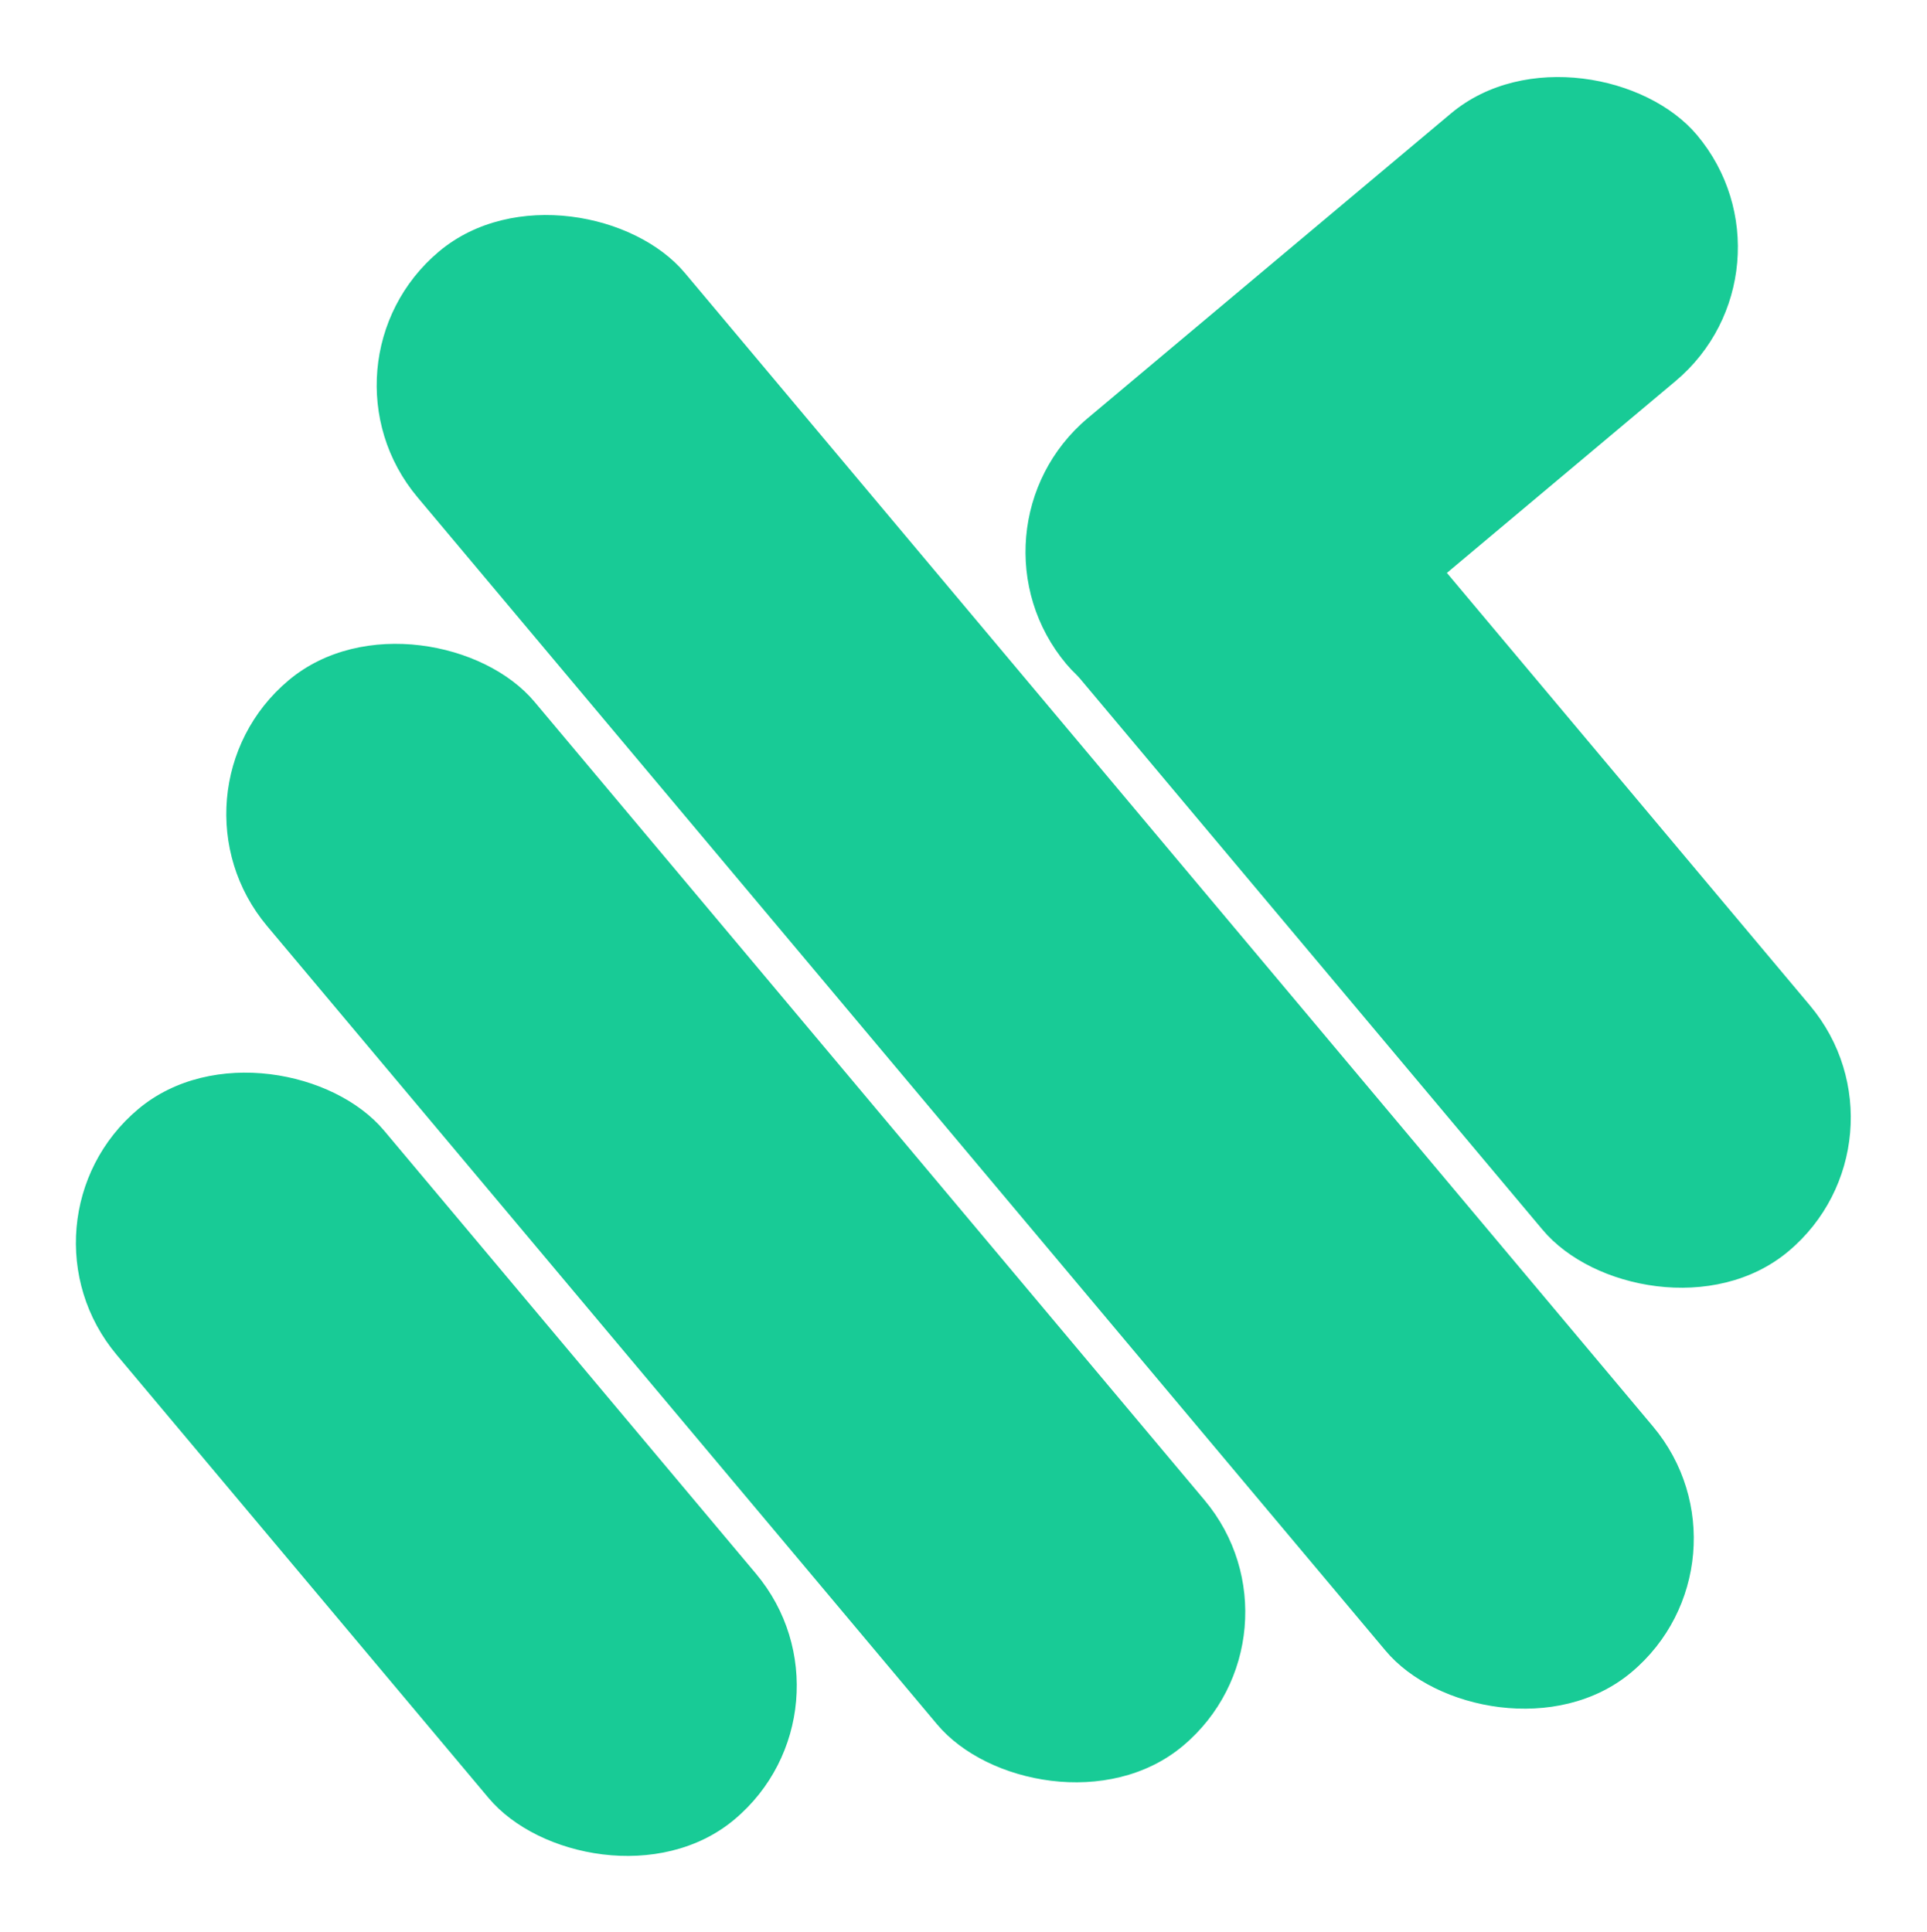 <svg width="375" height="376" viewBox="0 0 375 376" fill="none" xmlns="http://www.w3.org/2000/svg">
<rect x="0.885" y="237.707" width="67.921" height="180.5" rx="33.961" transform="rotate(-40 0.885 237.707)" fill="#18CB96"/>
<rect x="186.15" y="103.458" width="67.921" height="211.38" rx="33.961" transform="rotate(-40 186.15 103.458)" fill="#18CB96"/>
<rect x="185.667" y="103.217" width="160.199" height="68" rx="34" transform="rotate(-40 185.667 103.217)" fill="#18CB96"/>
<rect x="30.154" y="154.241" width="67.921" height="270.75" rx="33.961" transform="rotate(-40 30.154 154.241)" fill="#18CB96"/>
<rect x="59.422" y="70.776" width="67.921" height="361" rx="33.961" transform="rotate(-40 59.422 70.776)" fill="#18CB96"/>
</svg>
